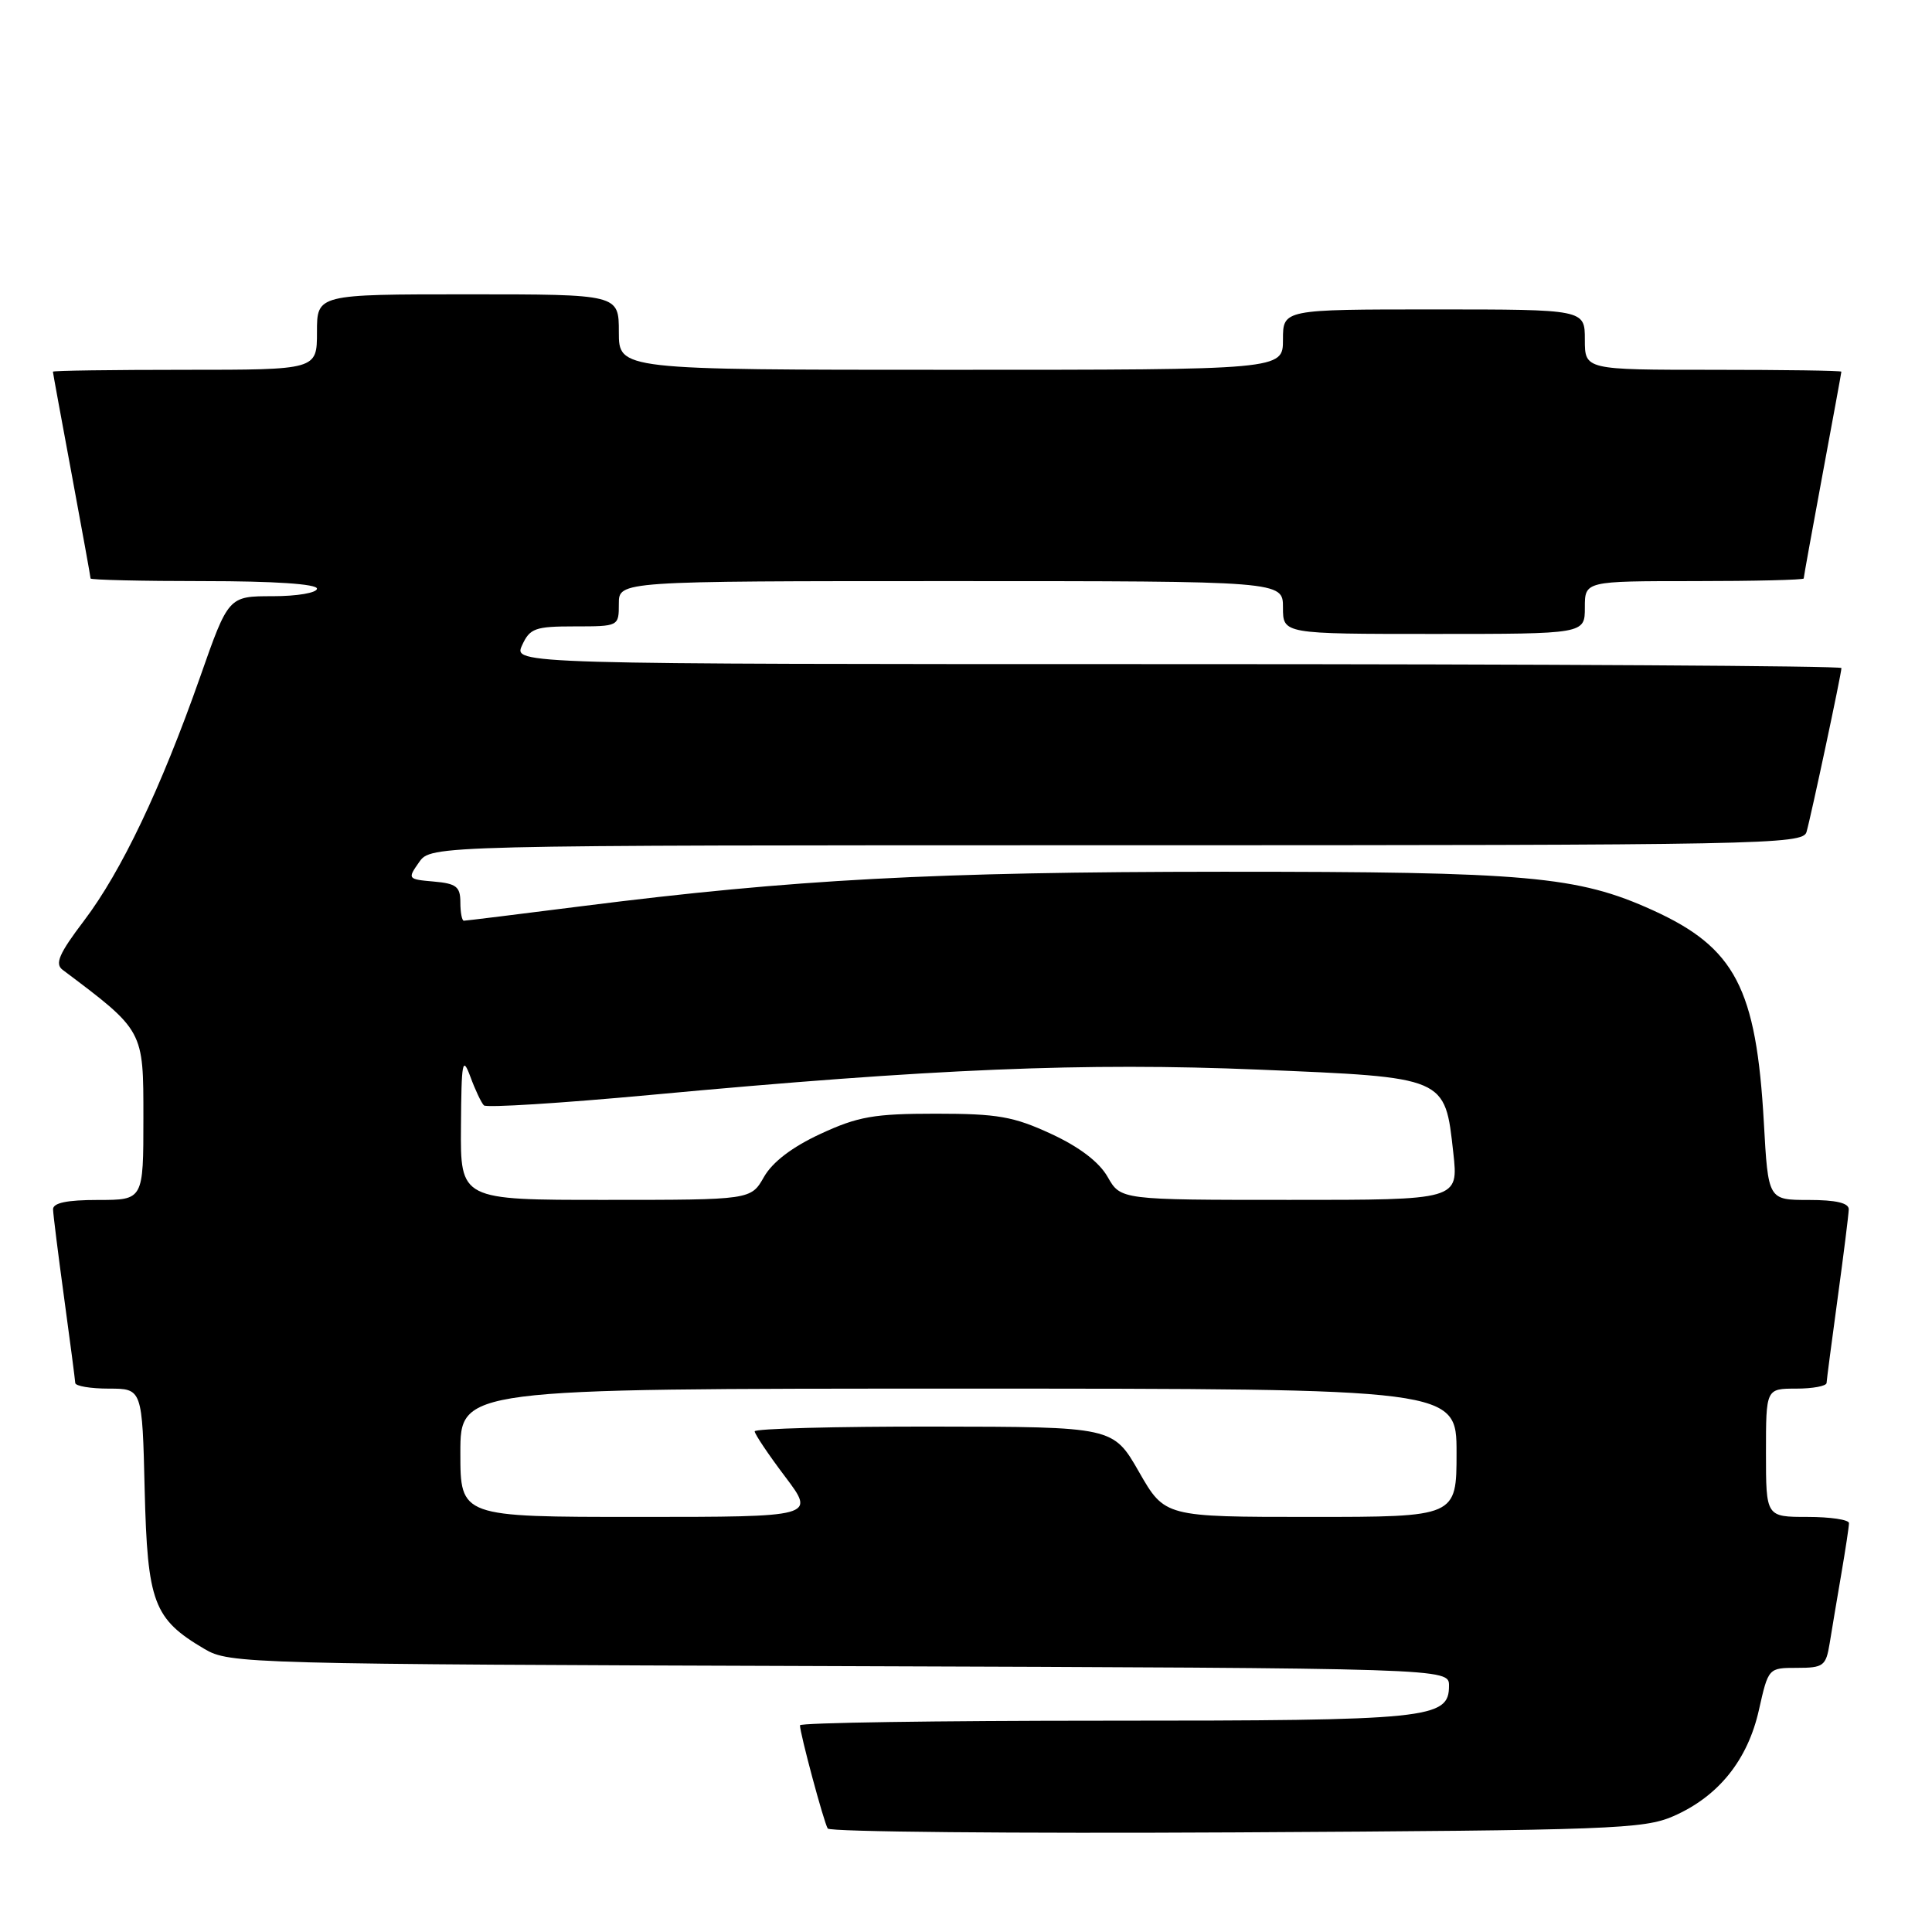 <?xml version="1.0" encoding="UTF-8" standalone="no"?>
<!DOCTYPE svg PUBLIC "-//W3C//DTD SVG 1.1//EN" "http://www.w3.org/Graphics/SVG/1.1/DTD/svg11.dtd" >
<svg xmlns="http://www.w3.org/2000/svg" xmlns:xlink="http://www.w3.org/1999/xlink" version="1.1" viewBox="0 0 256 256">
 <g >
 <path fill="currentColor"
d=" M 221.74 240.65 C 227.71 238.03 231.58 233.22 233.07 226.56 C 234.32 221.01 234.32 221.00 238.11 221.00 C 241.62 221.00 241.95 220.75 242.44 217.75 C 242.73 215.96 243.42 211.83 243.98 208.57 C 244.54 205.30 245.00 202.27 245.00 201.82 C 245.00 201.37 242.53 201.00 239.50 201.00 C 234.00 201.00 234.00 201.00 234.00 192.50 C 234.00 184.00 234.00 184.00 238.00 184.00 C 240.20 184.00 242.01 183.66 242.03 183.25 C 242.05 182.84 242.71 177.78 243.50 172.00 C 244.29 166.22 244.95 160.94 244.97 160.25 C 244.99 159.40 243.28 159.00 239.64 159.00 C 234.29 159.00 234.29 159.00 233.72 148.75 C 232.72 130.94 229.92 125.57 219.00 120.61 C 209.04 116.09 202.44 115.50 162.00 115.51 C 123.66 115.53 105.18 116.52 77.21 120.06 C 68.80 121.13 61.72 122.00 61.46 122.00 C 61.21 122.00 61.00 120.90 61.00 119.56 C 61.00 117.49 60.46 117.07 57.47 116.81 C 54.02 116.51 53.98 116.45 55.53 114.25 C 57.11 112.00 57.11 112.00 147.99 112.00 C 233.68 112.00 238.89 111.90 239.37 110.25 C 239.97 108.17 244.00 89.26 244.00 88.52 C 244.00 88.23 204.41 88.00 156.02 88.00 C 68.04 88.00 68.04 88.00 69.18 85.50 C 70.21 83.25 70.90 83.00 76.16 83.00 C 81.98 83.00 82.00 82.99 82.00 80.00 C 82.00 77.00 82.00 77.00 126.00 77.00 C 170.00 77.00 170.00 77.00 170.00 80.50 C 170.00 84.00 170.00 84.00 190.00 84.00 C 210.00 84.00 210.00 84.00 210.00 80.50 C 210.00 77.00 210.00 77.00 224.50 77.00 C 232.47 77.00 239.00 76.84 239.00 76.65 C 239.00 76.46 240.12 70.28 241.49 62.90 C 242.86 55.53 243.99 49.39 243.99 49.25 C 244.00 49.11 236.35 49.00 227.00 49.00 C 210.00 49.00 210.00 49.00 210.00 45.00 C 210.00 41.00 210.00 41.00 190.00 41.00 C 170.00 41.00 170.00 41.00 170.00 45.00 C 170.00 49.00 170.00 49.00 126.00 49.00 C 82.00 49.00 82.00 49.00 82.00 44.00 C 82.00 39.00 82.00 39.00 62.00 39.00 C 42.00 39.00 42.00 39.00 42.00 44.00 C 42.00 49.00 42.00 49.00 24.50 49.00 C 14.88 49.00 7.00 49.11 7.01 49.25 C 7.01 49.39 8.14 55.53 9.51 62.90 C 10.88 70.28 12.00 76.46 12.00 76.65 C 12.00 76.84 18.75 77.00 27.00 77.00 C 36.33 77.00 42.00 77.38 42.00 78.00 C 42.00 78.55 39.38 79.00 36.14 79.00 C 30.27 79.00 30.27 79.00 26.50 89.75 C 21.32 104.47 16.09 115.46 11.13 122.00 C 7.83 126.35 7.24 127.71 8.29 128.50 C 19.10 136.63 19.00 136.45 19.00 148.12 C 19.00 159.00 19.00 159.00 13.00 159.00 C 8.85 159.00 7.01 159.39 7.03 160.25 C 7.05 160.94 7.71 166.22 8.50 172.00 C 9.29 177.78 9.95 182.84 9.97 183.25 C 9.99 183.66 11.99 184.00 14.42 184.00 C 18.85 184.00 18.85 184.00 19.17 197.43 C 19.54 212.38 20.34 214.52 27.10 218.50 C 30.41 220.45 32.56 220.51 111.25 220.77 C 192.00 221.05 192.00 221.05 192.00 223.36 C 192.00 227.75 189.58 228.00 146.45 228.00 C 124.20 228.00 106.00 228.27 106.00 228.61 C 106.00 229.69 109.16 241.46 109.68 242.29 C 109.95 242.73 134.33 242.96 163.84 242.80 C 213.51 242.52 217.82 242.36 221.74 240.65 Z  M 61.00 192.50 C 61.00 184.00 61.00 184.00 127.00 184.00 C 193.00 184.00 193.00 184.00 193.00 192.50 C 193.00 201.00 193.00 201.00 173.67 201.00 C 154.34 201.00 154.34 201.00 150.92 195.03 C 147.50 189.06 147.50 189.06 123.75 189.03 C 110.69 189.01 100.00 189.30 100.00 189.66 C 100.00 190.02 101.81 192.72 104.03 195.66 C 108.06 201.00 108.06 201.00 84.53 201.00 C 61.00 201.00 61.00 201.00 61.00 192.50 Z  M 61.08 149.25 C 61.14 140.60 61.28 139.86 62.33 142.68 C 62.97 144.43 63.78 146.13 64.12 146.47 C 64.46 146.80 74.36 146.18 86.12 145.09 C 123.65 141.60 143.76 140.77 166.78 141.73 C 191.75 142.77 191.45 142.65 192.57 152.75 C 193.26 159.00 193.26 159.00 170.88 158.99 C 148.50 158.99 148.50 158.99 146.77 155.95 C 145.64 153.97 143.03 151.98 139.27 150.24 C 134.30 147.94 132.19 147.57 124.00 147.57 C 115.81 147.57 113.70 147.94 108.73 150.24 C 104.97 151.98 102.36 153.97 101.23 155.95 C 99.50 158.99 99.50 158.99 80.25 158.99 C 61.00 159.00 61.00 159.00 61.08 149.25 Z "/>
</g>
</svg>